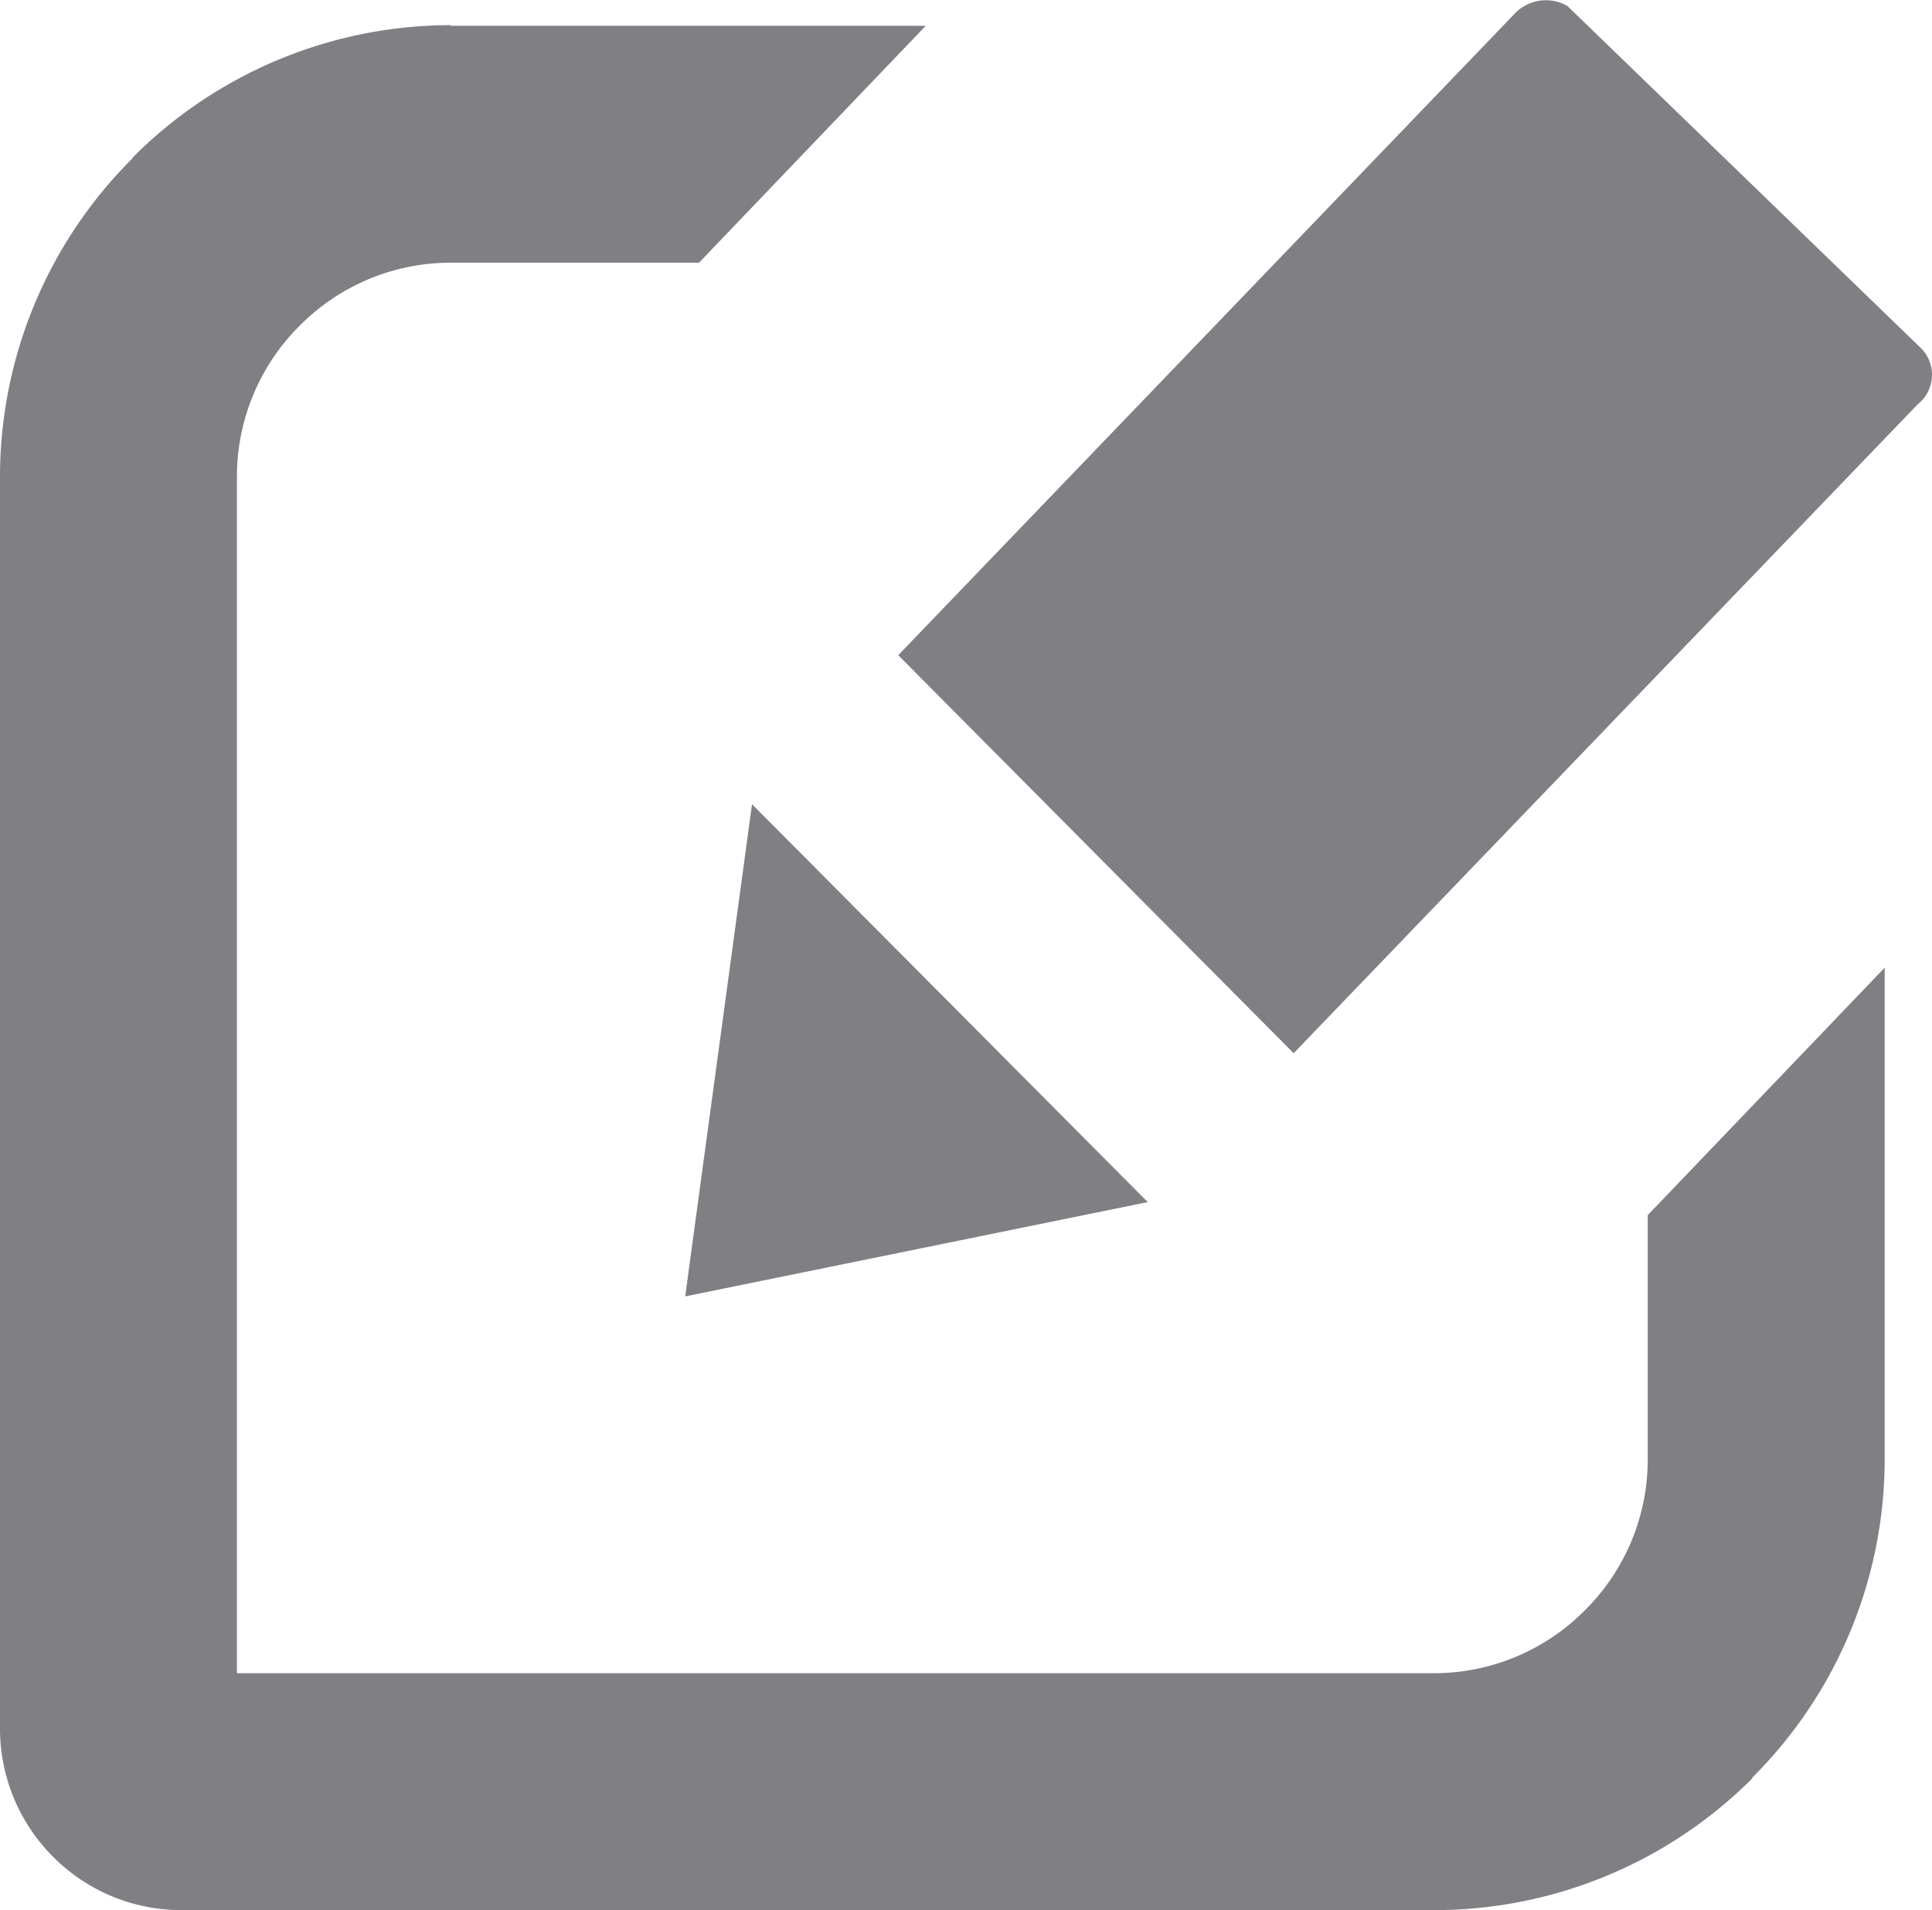 <svg id="Layer_1" data-name="Layer 1" xmlns="http://www.w3.org/2000/svg" viewBox="0 0 122.88 121.51" 
fill="#7f7f84d6">
<path d="M28.66,1.64H58.88L44.46,16.71H28.66a13.52,13.52,0,0,0-9.59,4l0,0a13.52,13.52,0,0,0-4,9.59v76.14H91.21a13.5,13.5,0,0,0,9.59-4l0,0a13.5,13.5,0,0,0,4-9.59V77.3l15.07-15.74V92.85a28.6,28.6,0,0,1-8.41,20.22l0,.05a28.58,28.58,0,0,1-20.2,8.39H11.5a11.47,11.47,0,0,1-8.1-3.37l0,0A11.52,11.52,0,0,1,0,110V30.3A28.58,28.58,0,0,1,8.41,10.09L8.46,10a28.58,28.58,0,0,1,20.2-8.4ZM73,76.47l-29.42,6,4.25-31.31L73,76.47ZM57.13,41.68,96.3.91A2.74,2.74,0,0,1,99.69.38l22.48,21.76a2.39,2.39,0,0,1-.19,3.57L82.28,67,57.13,41.68Z"/>
</svg>